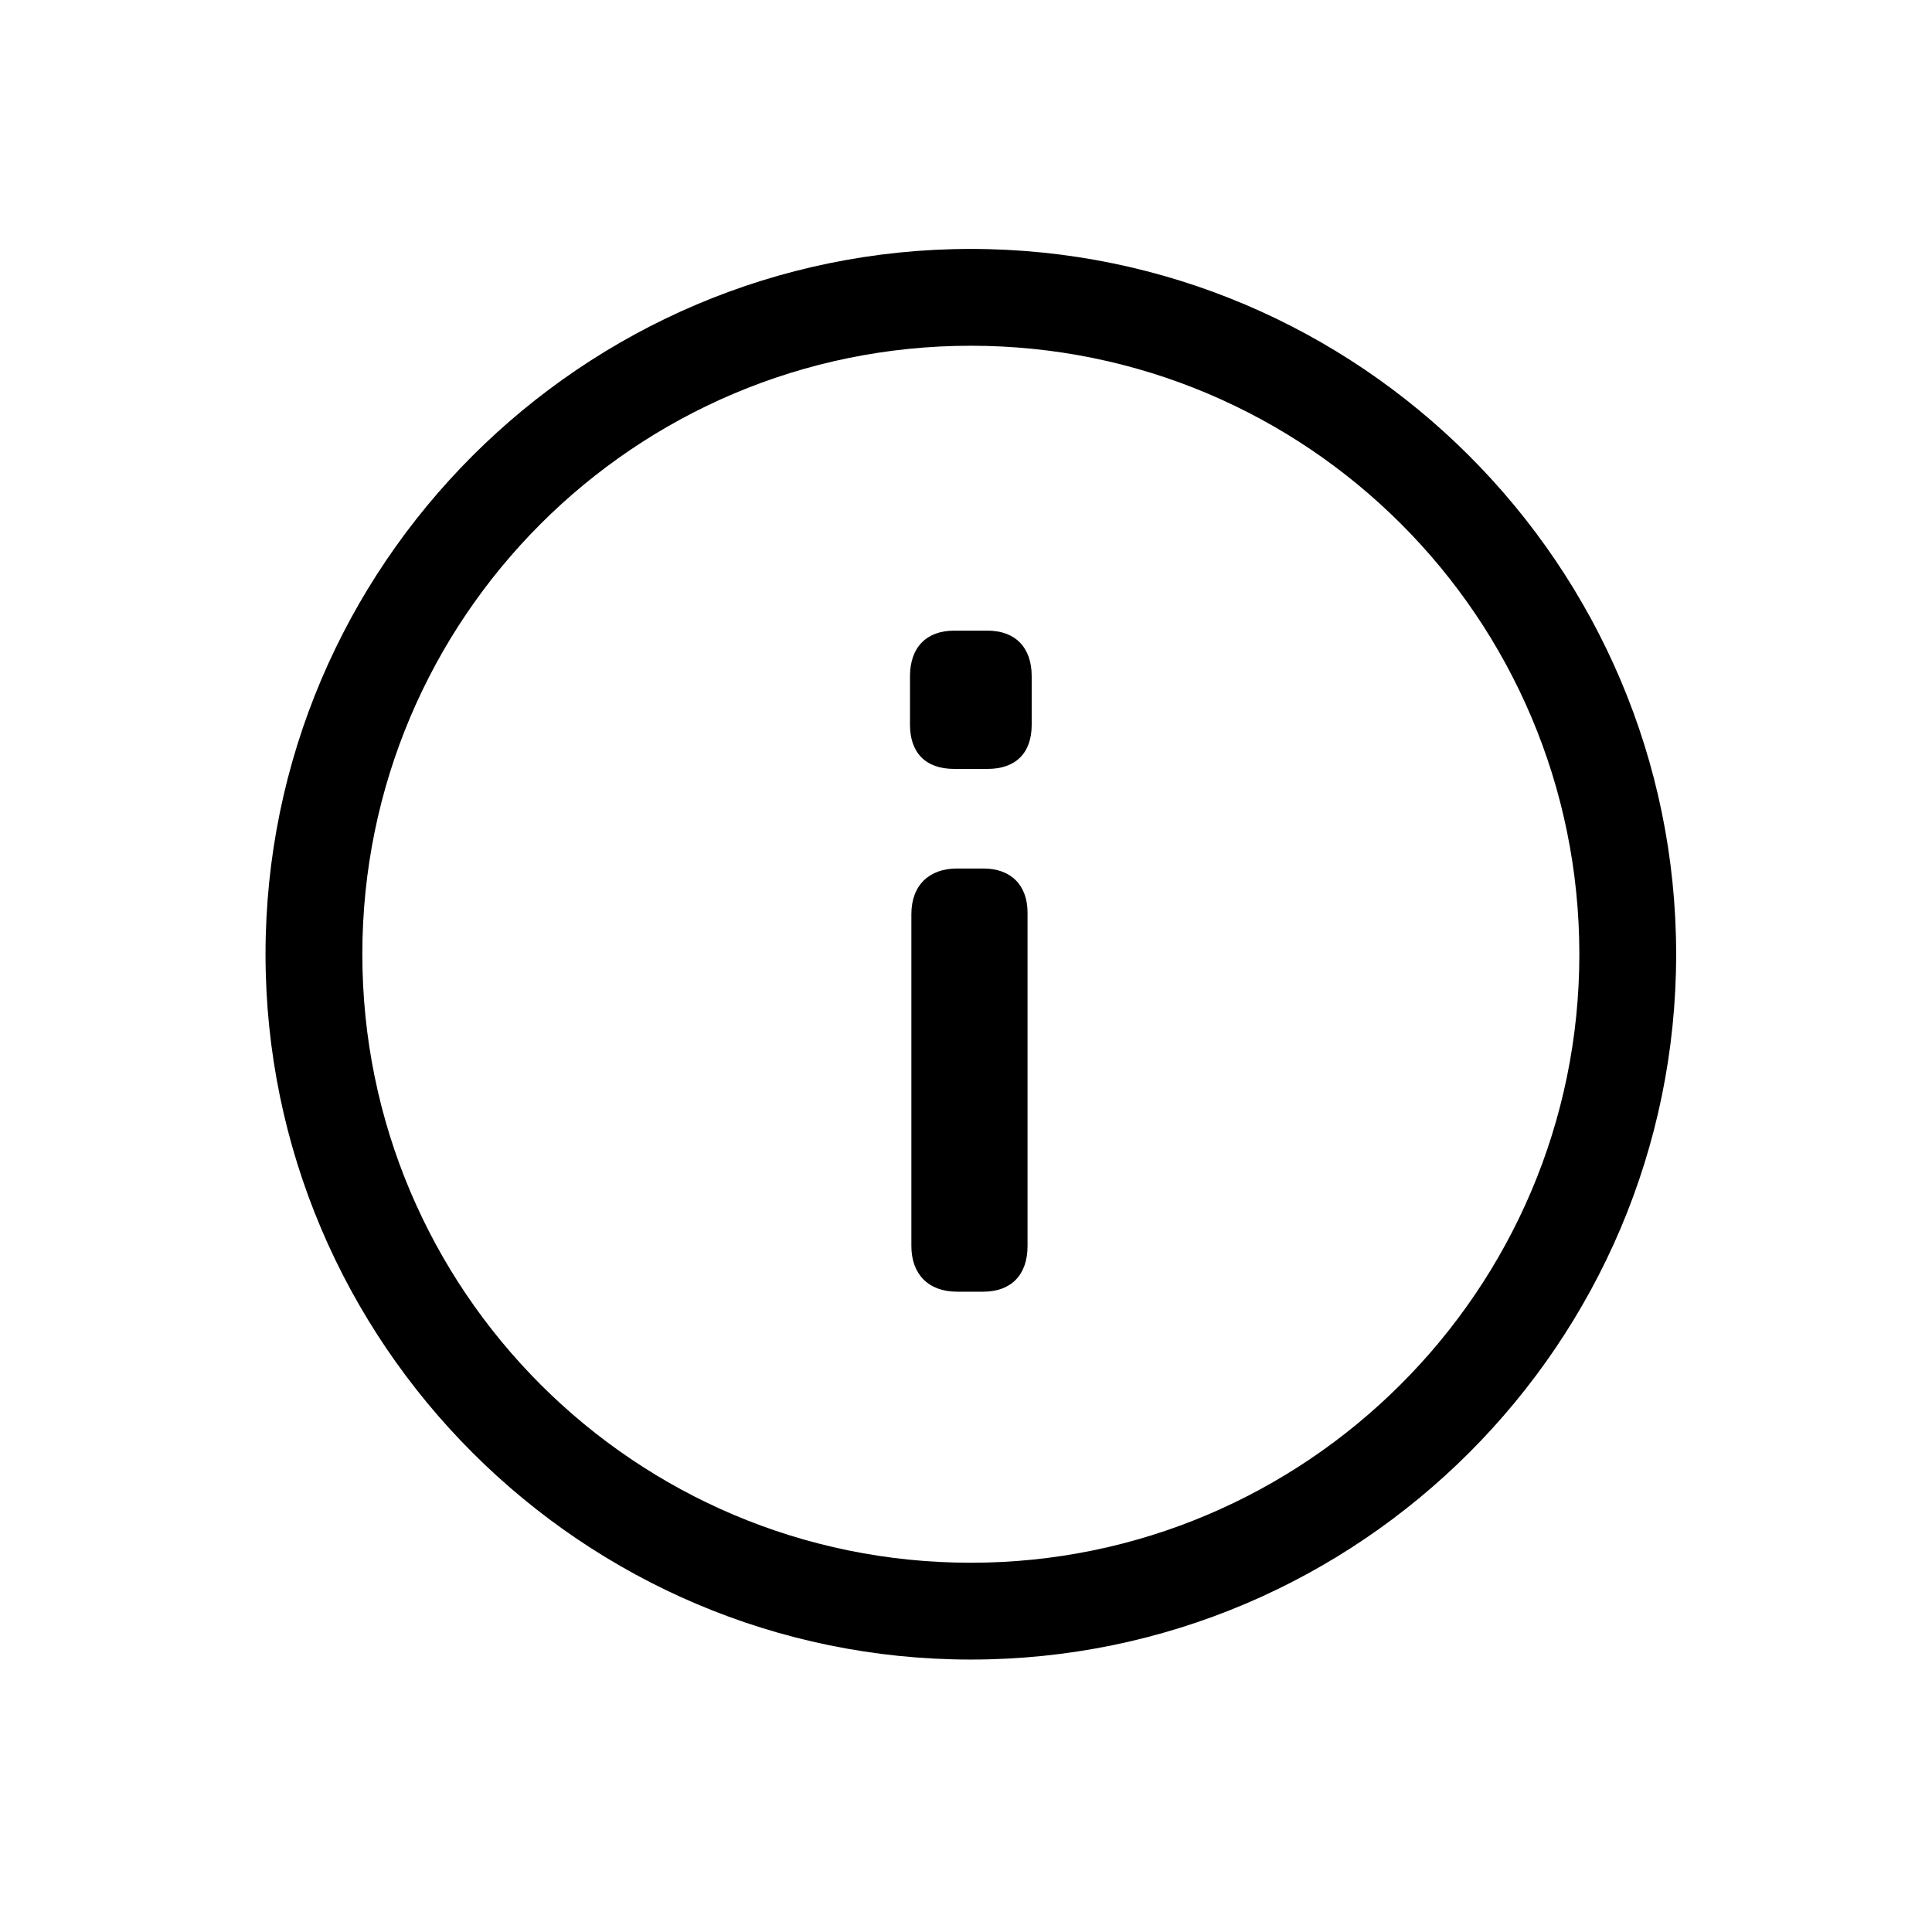 <?xml version="1.0" encoding="utf-8"?>
<!-- Generator: Adobe Illustrator 18.0.0, SVG Export Plug-In . SVG Version: 6.00 Build 0)  -->
<!DOCTYPE svg PUBLIC "-//W3C//DTD SVG 1.1//EN" "http://www.w3.org/Graphics/SVG/1.1/DTD/svg11.dtd">
<svg version="1.1" xmlns="http://www.w3.org/2000/svg" xmlns:xlink="http://www.w3.org/1999/xlink" x="0px" y="0px" width="100px"
	height="100px" viewBox="0 0 139.7 117.5" enable-background="new 0 0 139.7 117.5" xml:space="preserve">
<g id="info">
	<path d="M71.1,51.7h-1.9c-2,0-3.3,1.2-3.3,3.3V79c0,2,1.2,3.3,3.3,3.3h1.9c2,0,3.2-1.2,3.2-3.3V54.9
		C74.3,52.9,73.1,51.7,71.1,51.7z M71.4,34.5H69c-2,0-3.2,1.2-3.2,3.3v3.5c0,2,1.1,3.2,3.2,3.2h2.4c2,0,3.2-1.1,3.2-3.2v-3.5
		C74.6,35.7,73.4,34.5,71.4,34.5z M70.2,6.9c-28.1,0-51,22.9-51,51s22.9,51,51,51s51-22.9,51-51S98.3,6.9,70.2,6.9z M70.2,101.9
		c-24.3,0-44-19.7-44-44s19.7-44,44-44s44,19.7,44,44S94.4,101.9,70.2,101.9z"/>
</g>
</svg>
